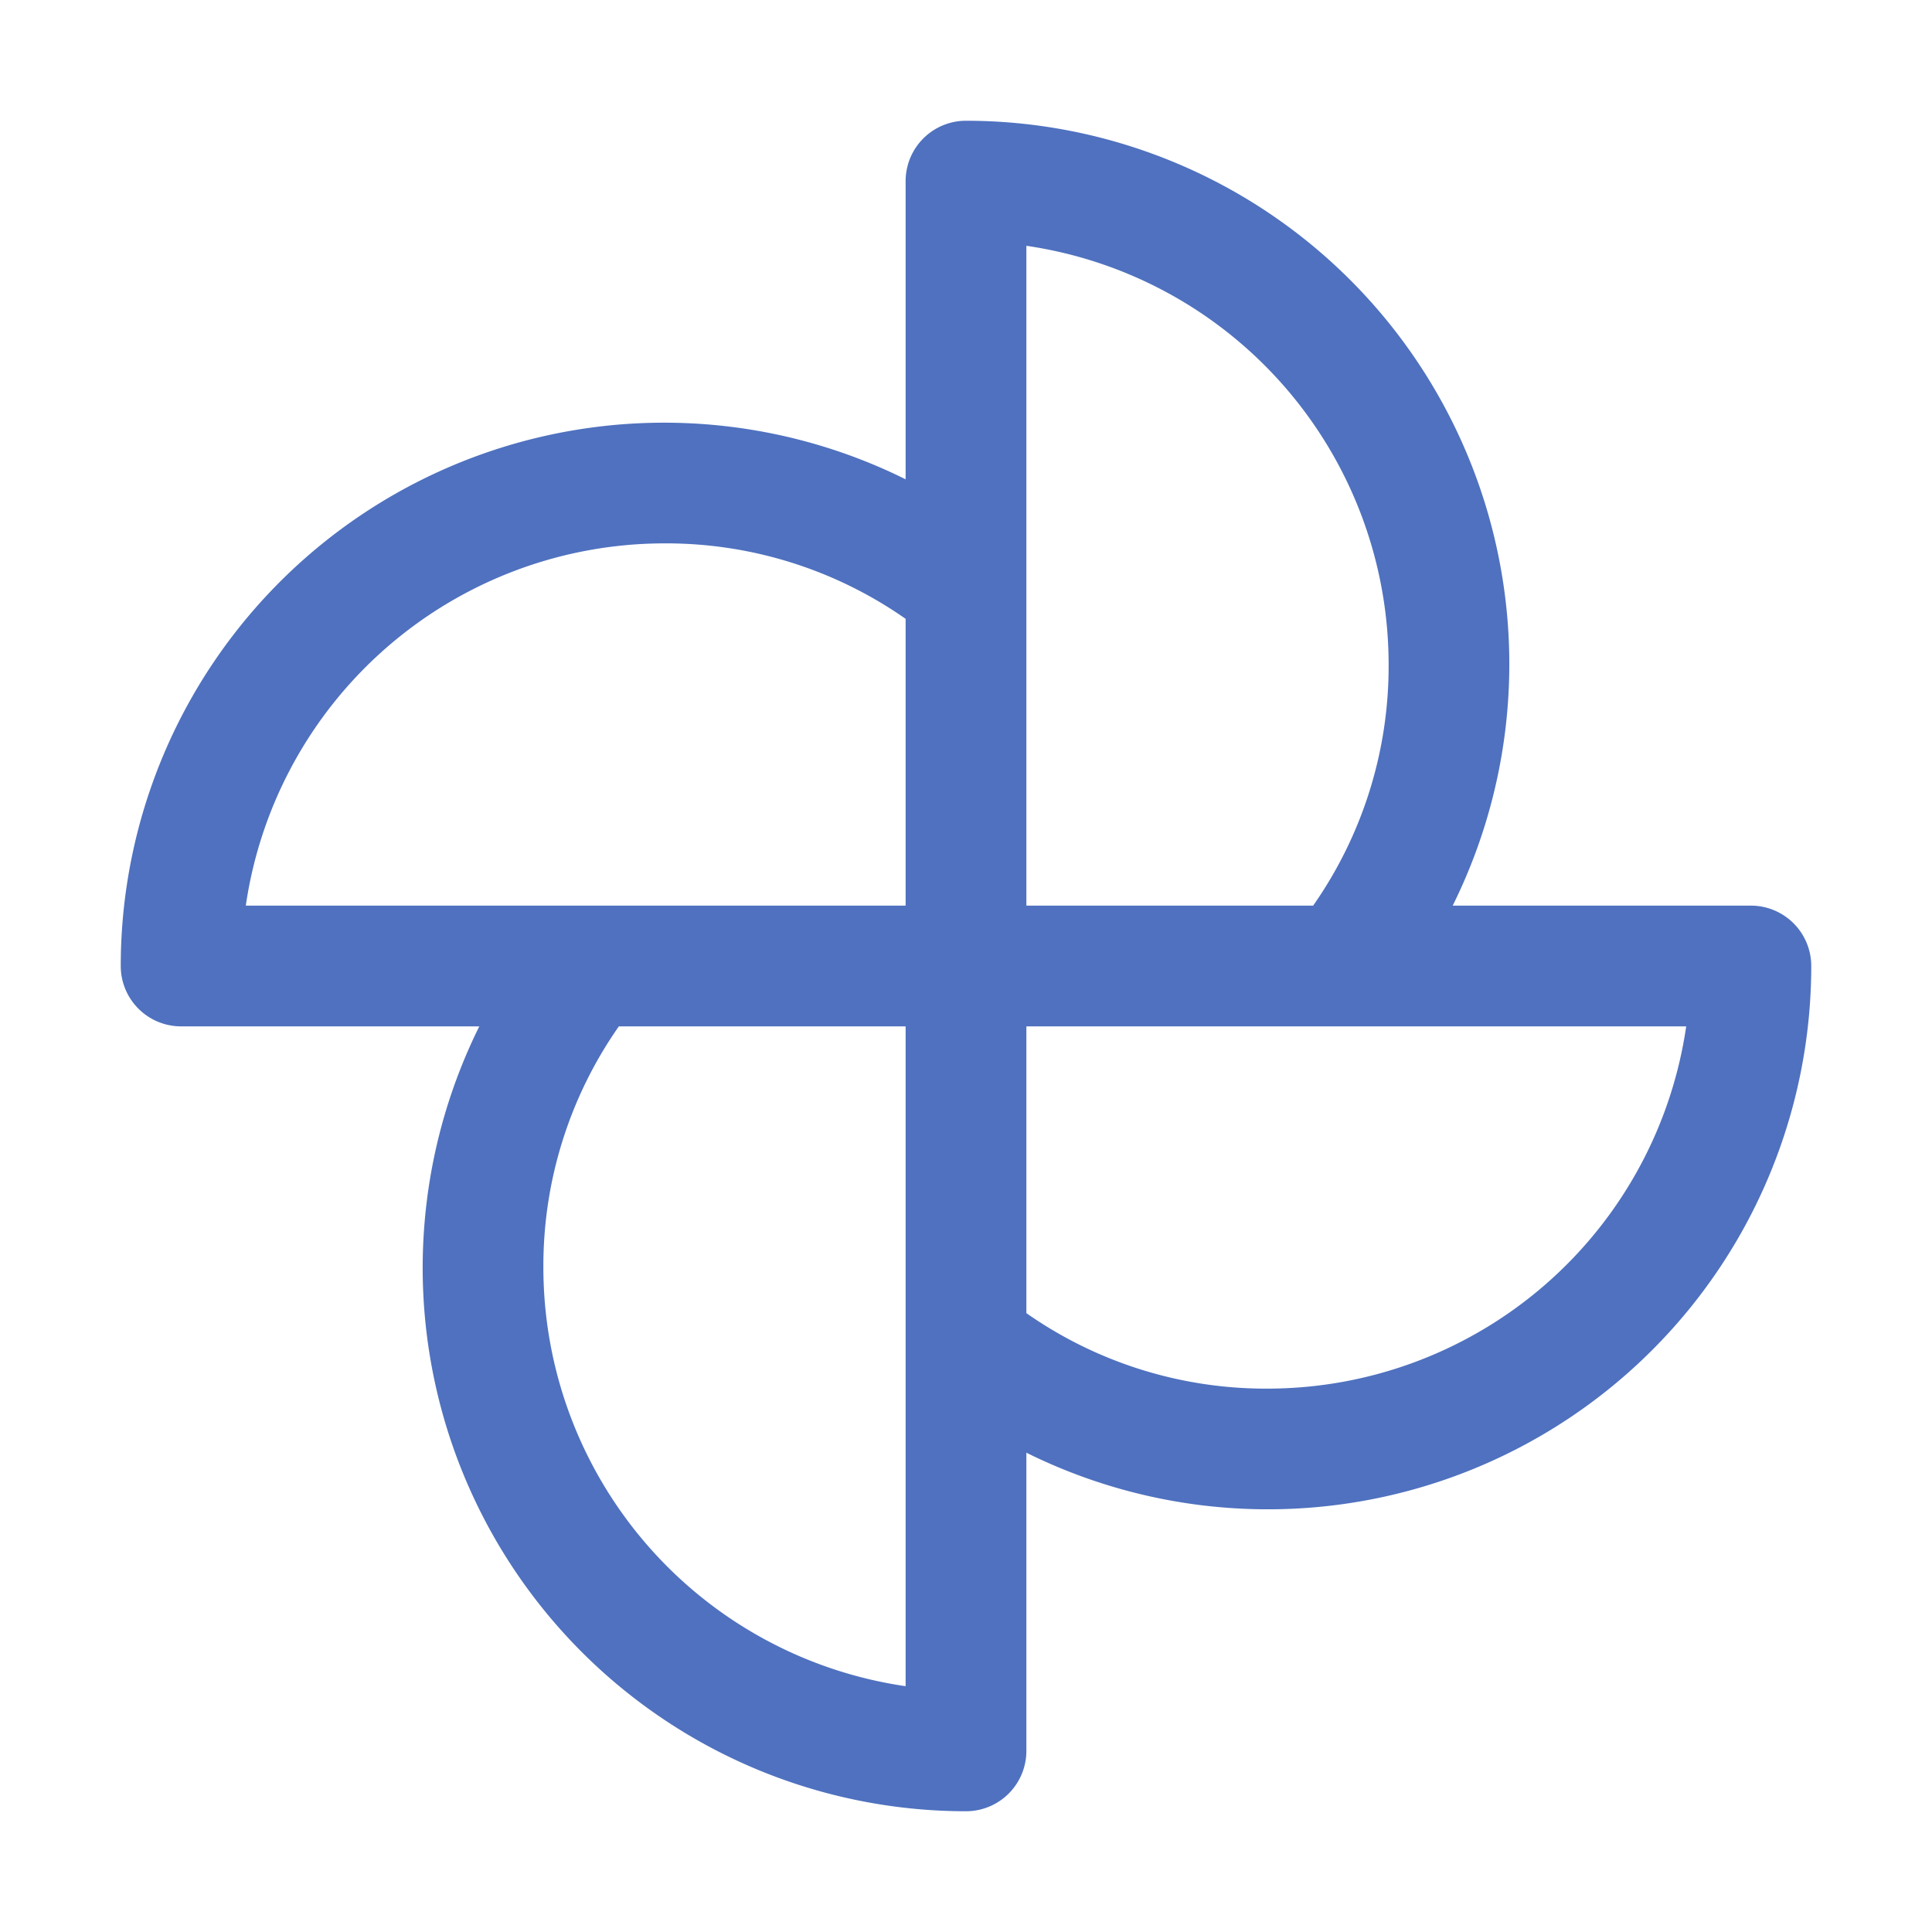 <svg xmlns="http://www.w3.org/2000/svg" viewBox="0 0 256 256" fill="#4F71BF"><path d="M232,120H192.49A72,72,0,0,0,128,16a8,8,0,0,0-8,8V63.51A72,72,0,0,0,16,128a8,8,0,0,0,8,8H63.51A72,72,0,0,0,128,240a8,8,0,0,0,8-8V192.49A72,72,0,0,0,240,128,8,8,0,0,0,232,120ZM184,88A55.31,55.31,0,0,1,174,120H136V32.57A56.09,56.09,0,0,1,184,88ZM88,72a55.31,55.31,0,0,1,32,10v38H32.57A56.09,56.09,0,0,1,88,72ZM72,168a55.31,55.31,0,0,1,10-32h38v87.43A56.09,56.09,0,0,1,72,168Zm96,16A55.31,55.31,0,0,1,136,174V136h87.43A56.09,56.09,0,0,1,168,184Z"/></svg>